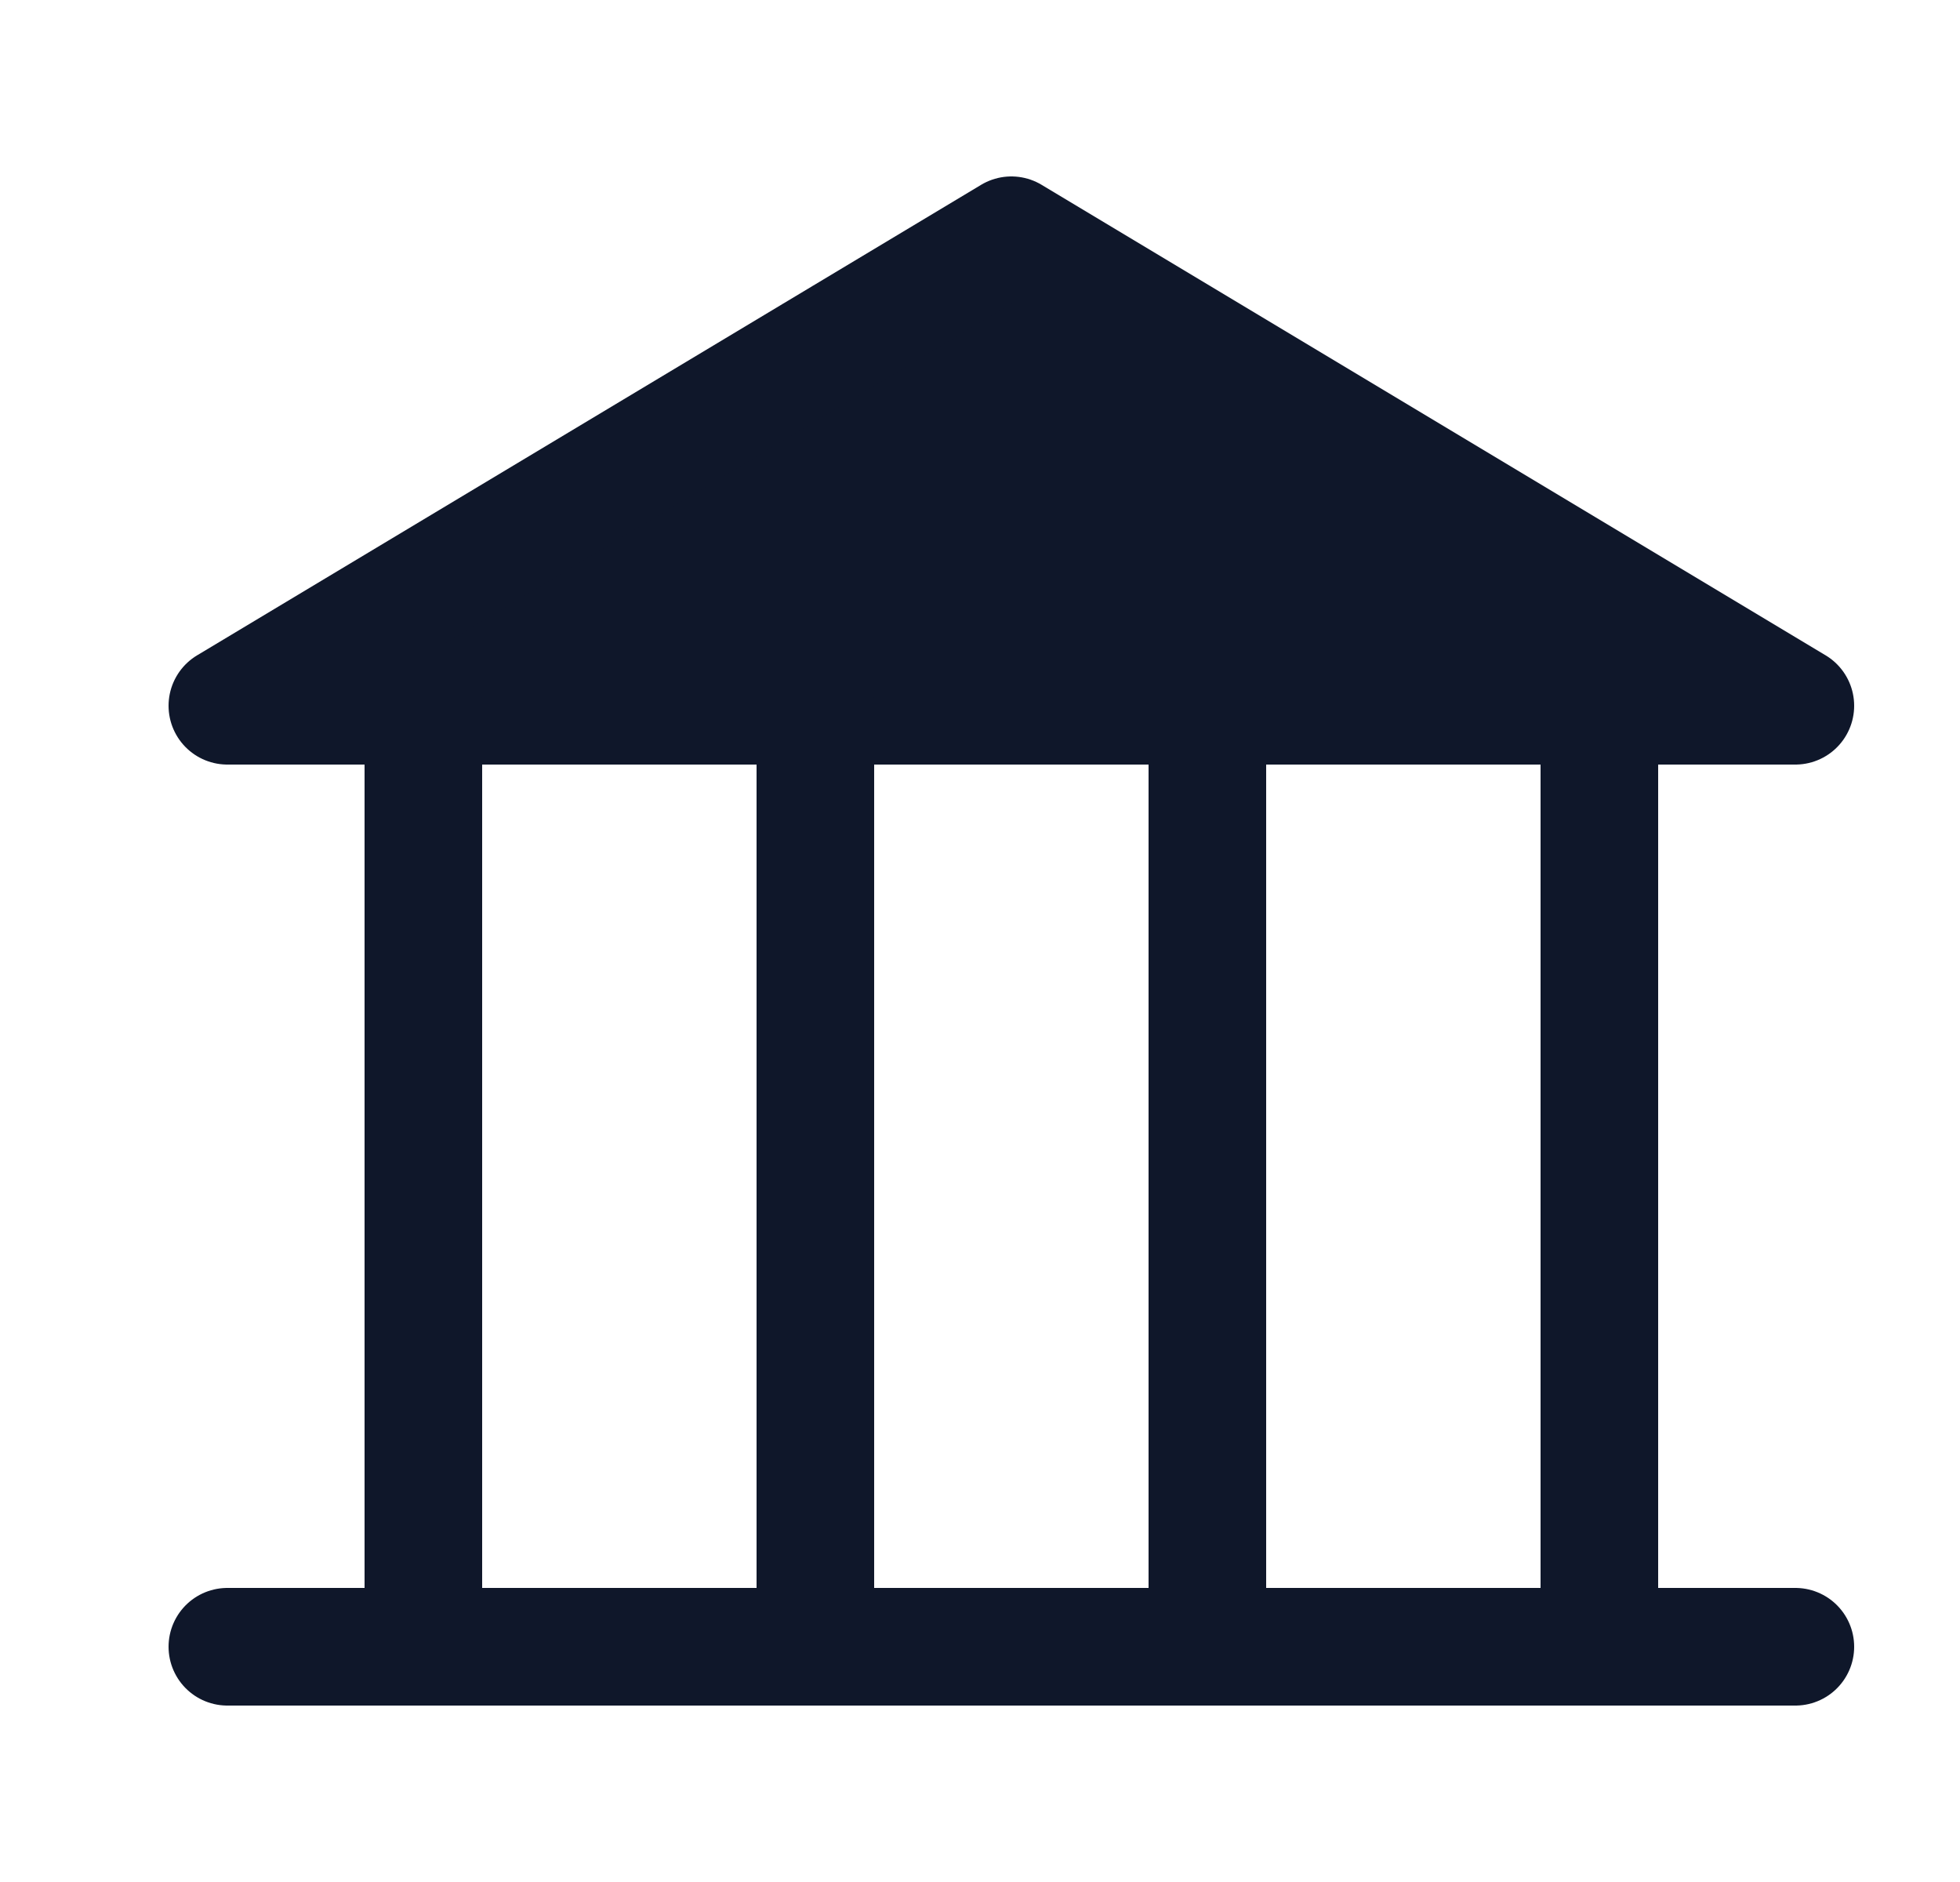 <svg width="25" height="24" viewBox="0 0 25 24" fill="none" xmlns="http://www.w3.org/2000/svg">
<path d="M2.9 9H22.9L12.9 3L2.9 9Z" fill="#0F172A" stroke="#0F172A" stroke-width="1.5" stroke-linecap="round" stroke-linejoin="round"/>
<path d="M22.9 21H2.9" stroke="#0F172A" stroke-width="1.5" stroke-linecap="round" stroke-linejoin="round"/>
<path d="M5.4 9V21" stroke="#0F172A" stroke-width="1.5" stroke-linecap="round" stroke-linejoin="round"/>
<path d="M10.4 9V21" stroke="#0F172A" stroke-width="1.5" stroke-linecap="round" stroke-linejoin="round"/>
<path d="M15.4 9V21" stroke="#0F172A" stroke-width="1.5" stroke-linecap="round" stroke-linejoin="round"/>
<path d="M20.4 9V21" stroke="#0F172A" stroke-width="1.5" stroke-linecap="round" stroke-linejoin="round"/>
</svg>
